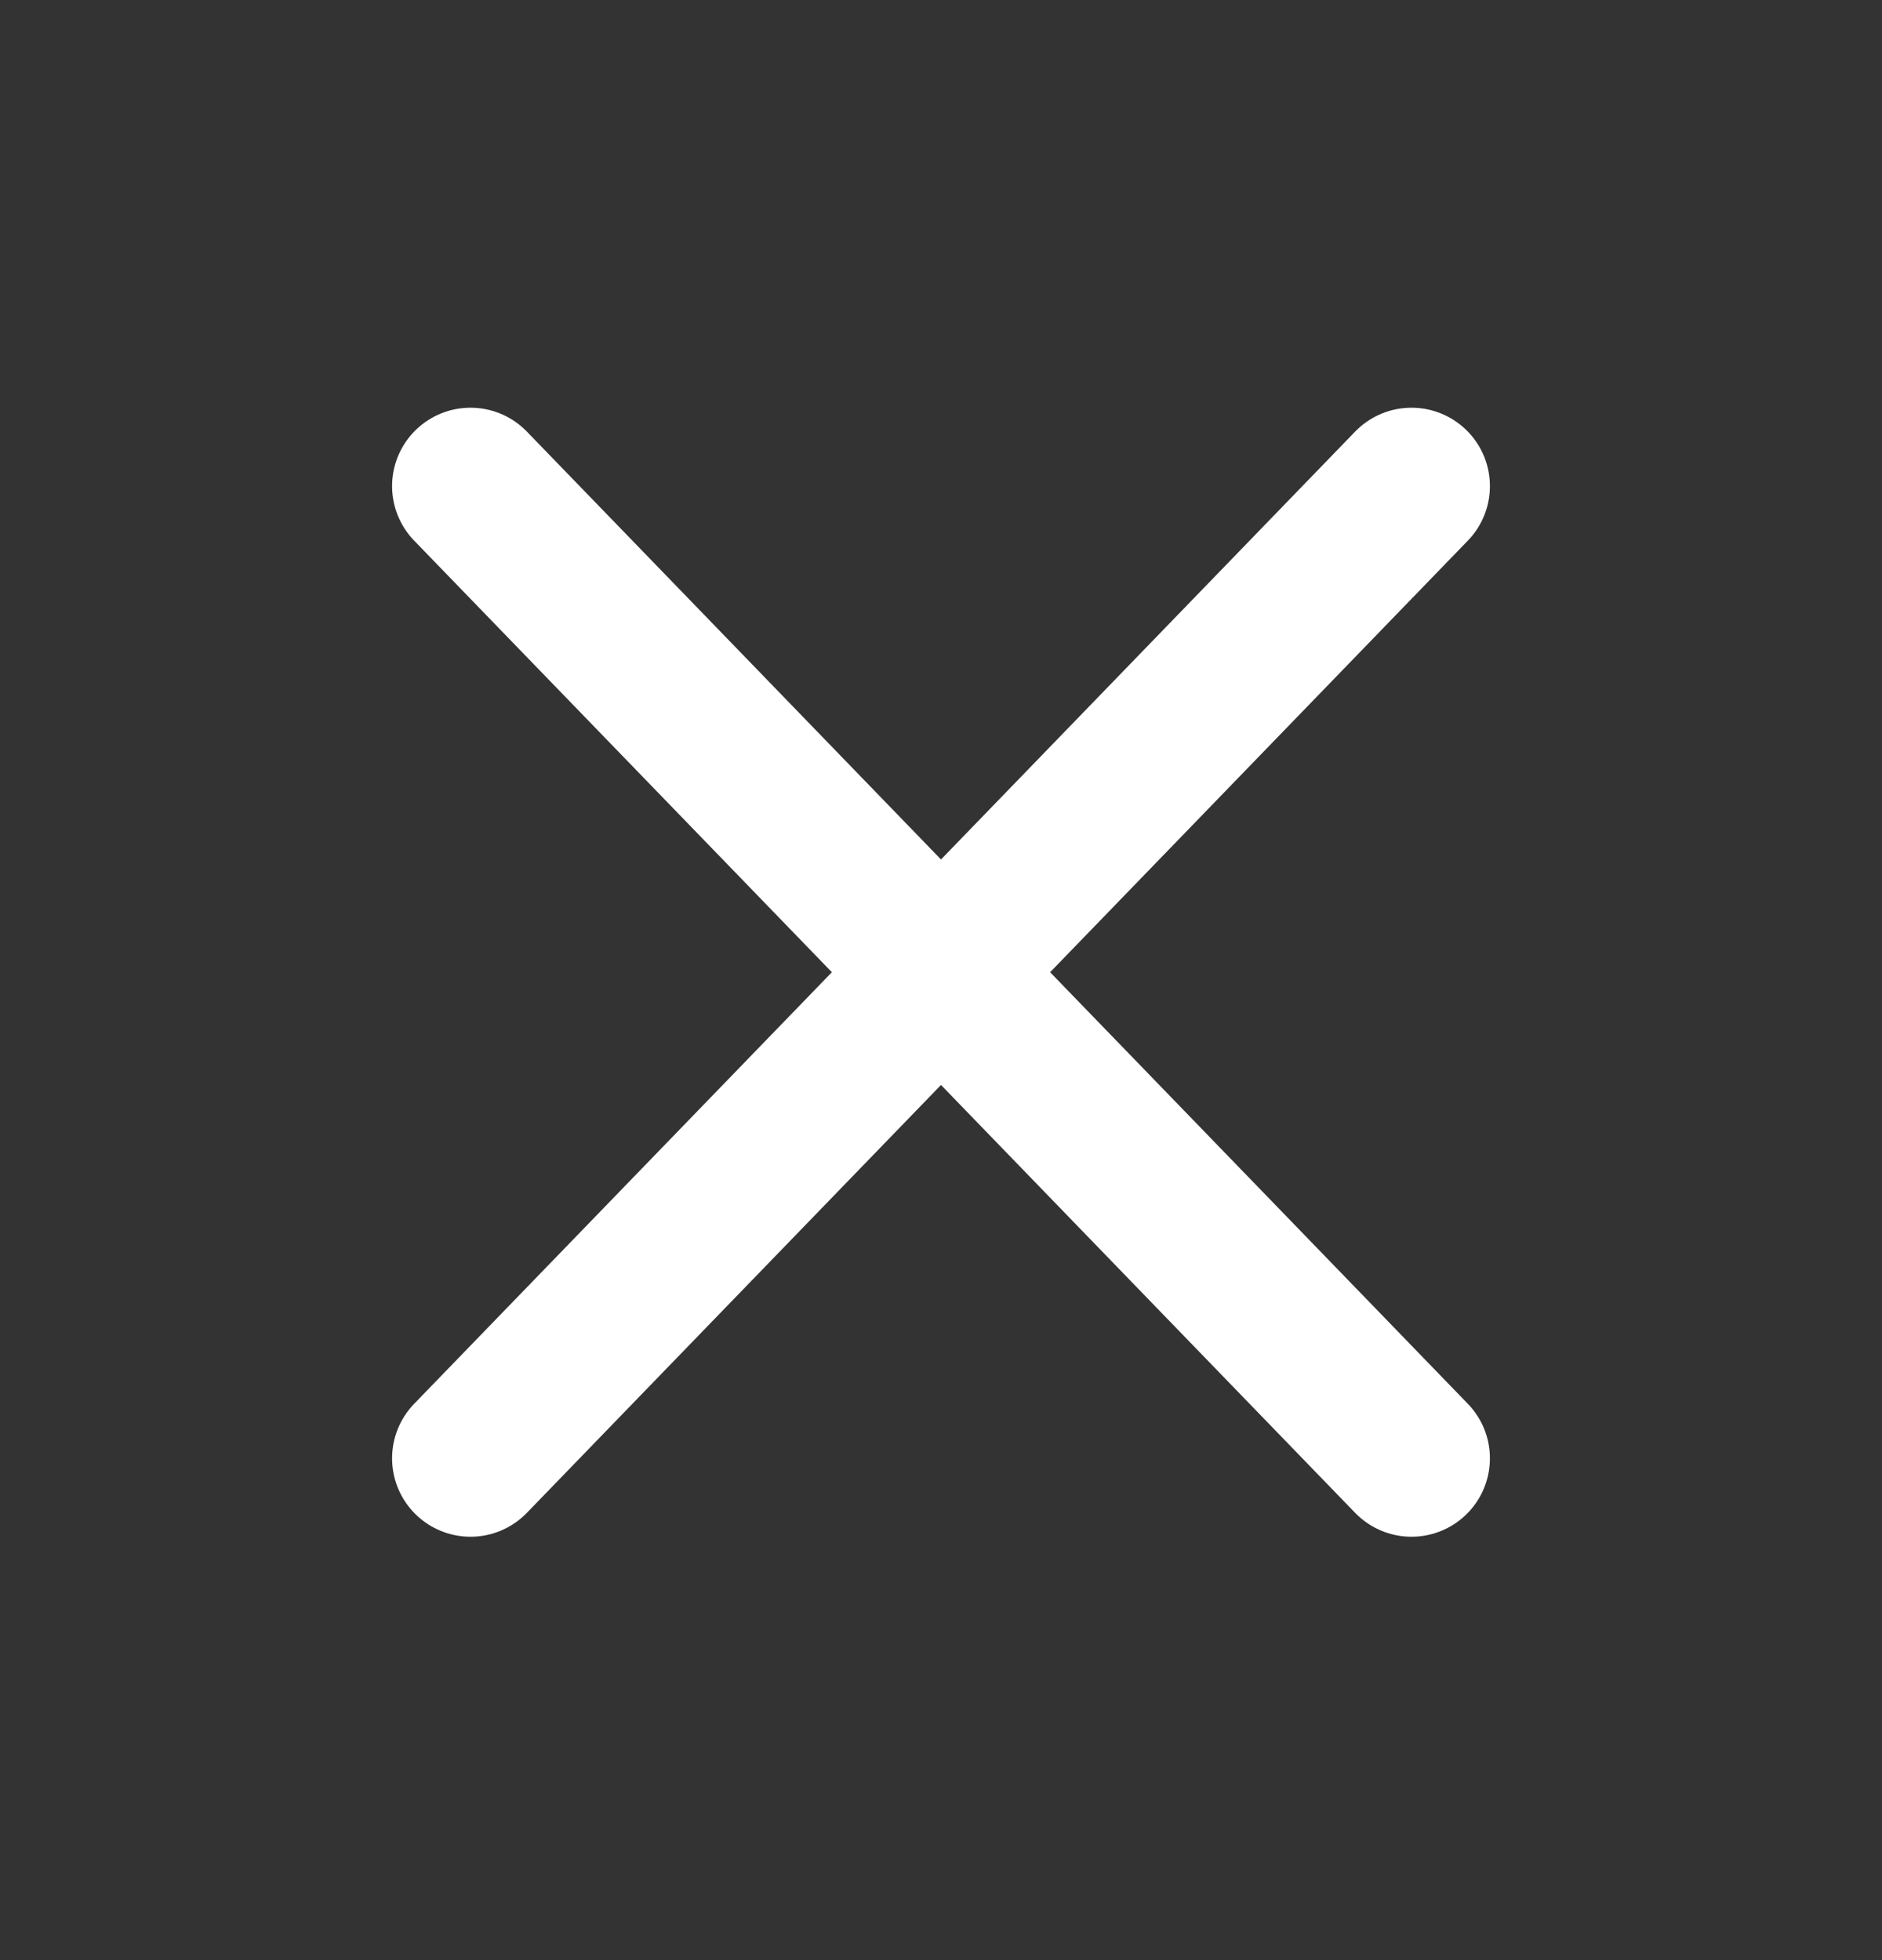 <svg width="24" height="25" viewBox="0 0 24 25" fill="none" xmlns="http://www.w3.org/2000/svg">
<rect x="0" y="0" width="24" height="25" fill="#333333" stroke="none"/>
<path d="M18 6.2L6 18.6" stroke="white" stroke-width="2" stroke-linecap="round" stroke-linejoin="round"/>
<path d="M6 6.2L18 18.6" stroke="white" stroke-width="2" stroke-linecap="round" stroke-linejoin="round"/>
</svg>

